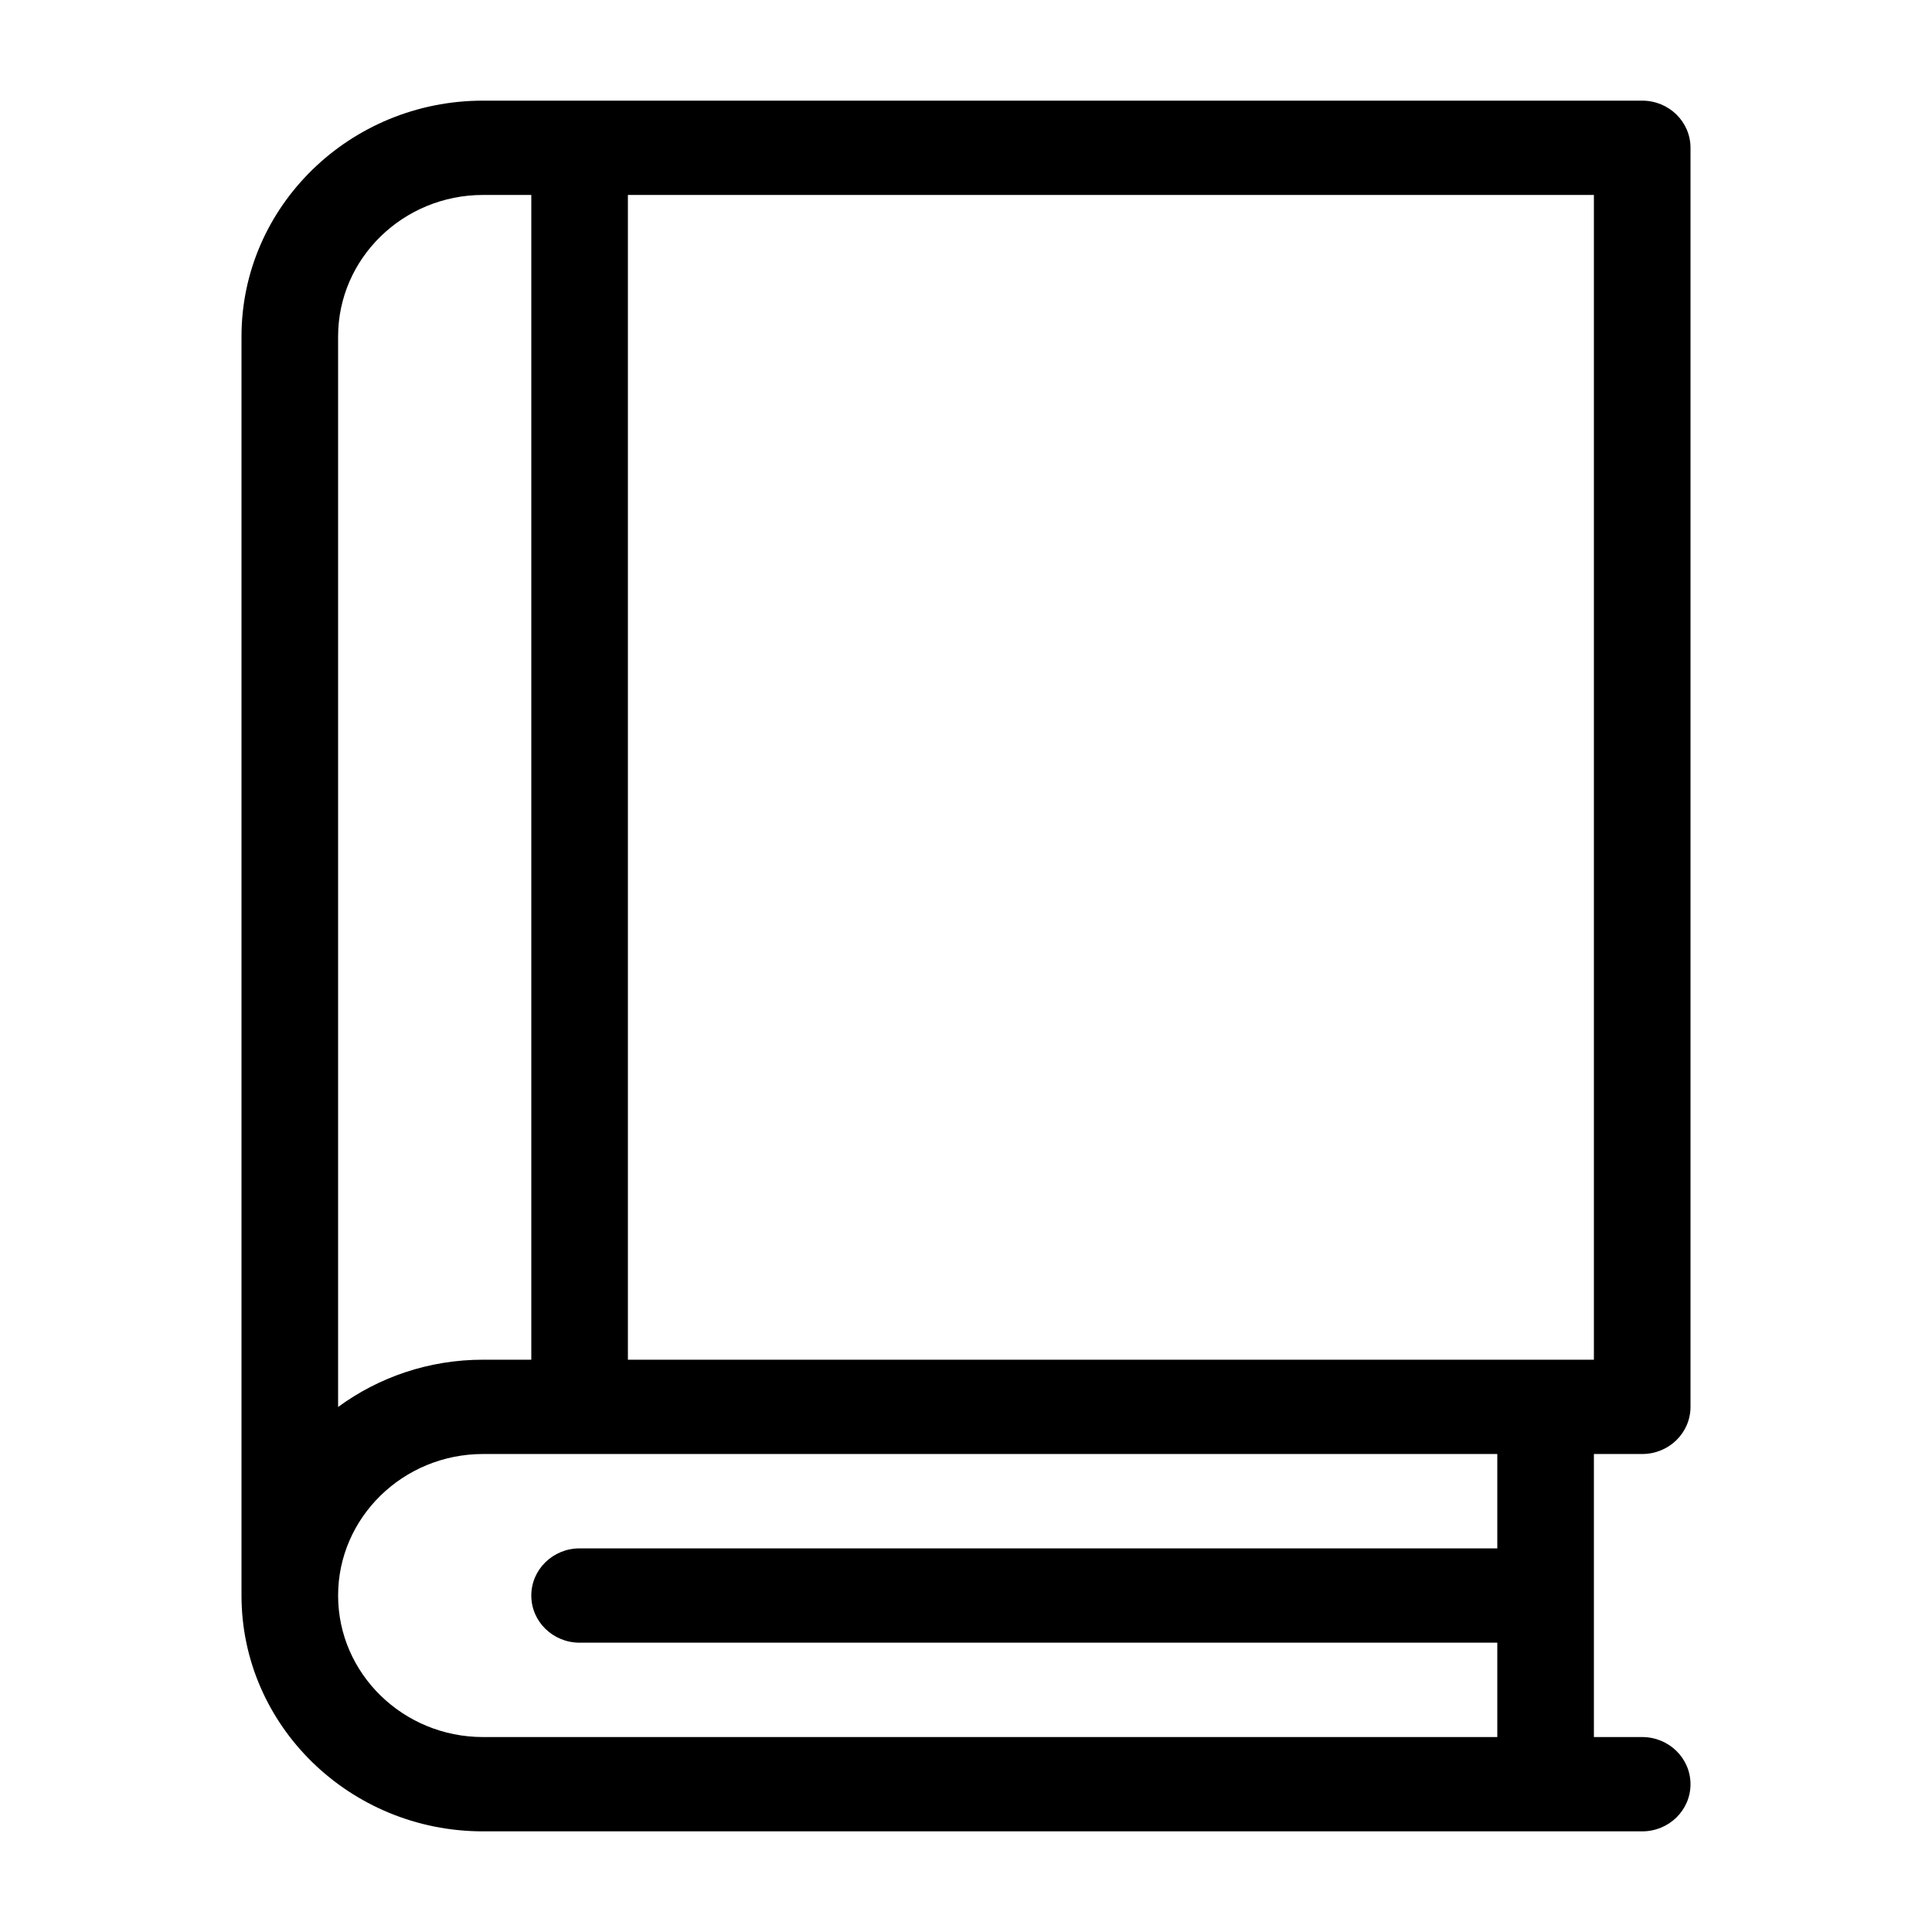 <svg width="32" height="32" viewBox="0 0 32 32" fill="none" xmlns="http://www.w3.org/2000/svg">
<path d="M26.4 24.083H27.2C27.642 24.083 28 23.734 28 23.302V2.448C28 2.016 27.642 1.667 27.2 1.667H8C5.794 1.667 4 3.419 4 5.573V26.427C4 28.581 5.794 30.333 8 30.333H27.2C27.642 30.333 28 29.984 28 29.552C28 29.121 27.642 28.771 27.2 28.771H26.4V24.083ZM26.4 3.229V22.521C25.454 22.521 10.962 22.521 10.4 22.521V3.229H26.4ZM8 3.229H8.8V22.521H8C7.1 22.521 6.269 22.813 5.6 23.304V5.573C5.6 4.281 6.677 3.229 8 3.229ZM5.6 26.427C5.6 25.135 6.677 24.083 8 24.083H24.8V25.646H9.6C9.158 25.646 8.8 25.996 8.8 26.427C8.8 26.859 9.158 27.208 9.6 27.208H24.8V28.771H8C6.677 28.771 5.6 27.72 5.6 26.427Z" fill="black"/>
</svg>
